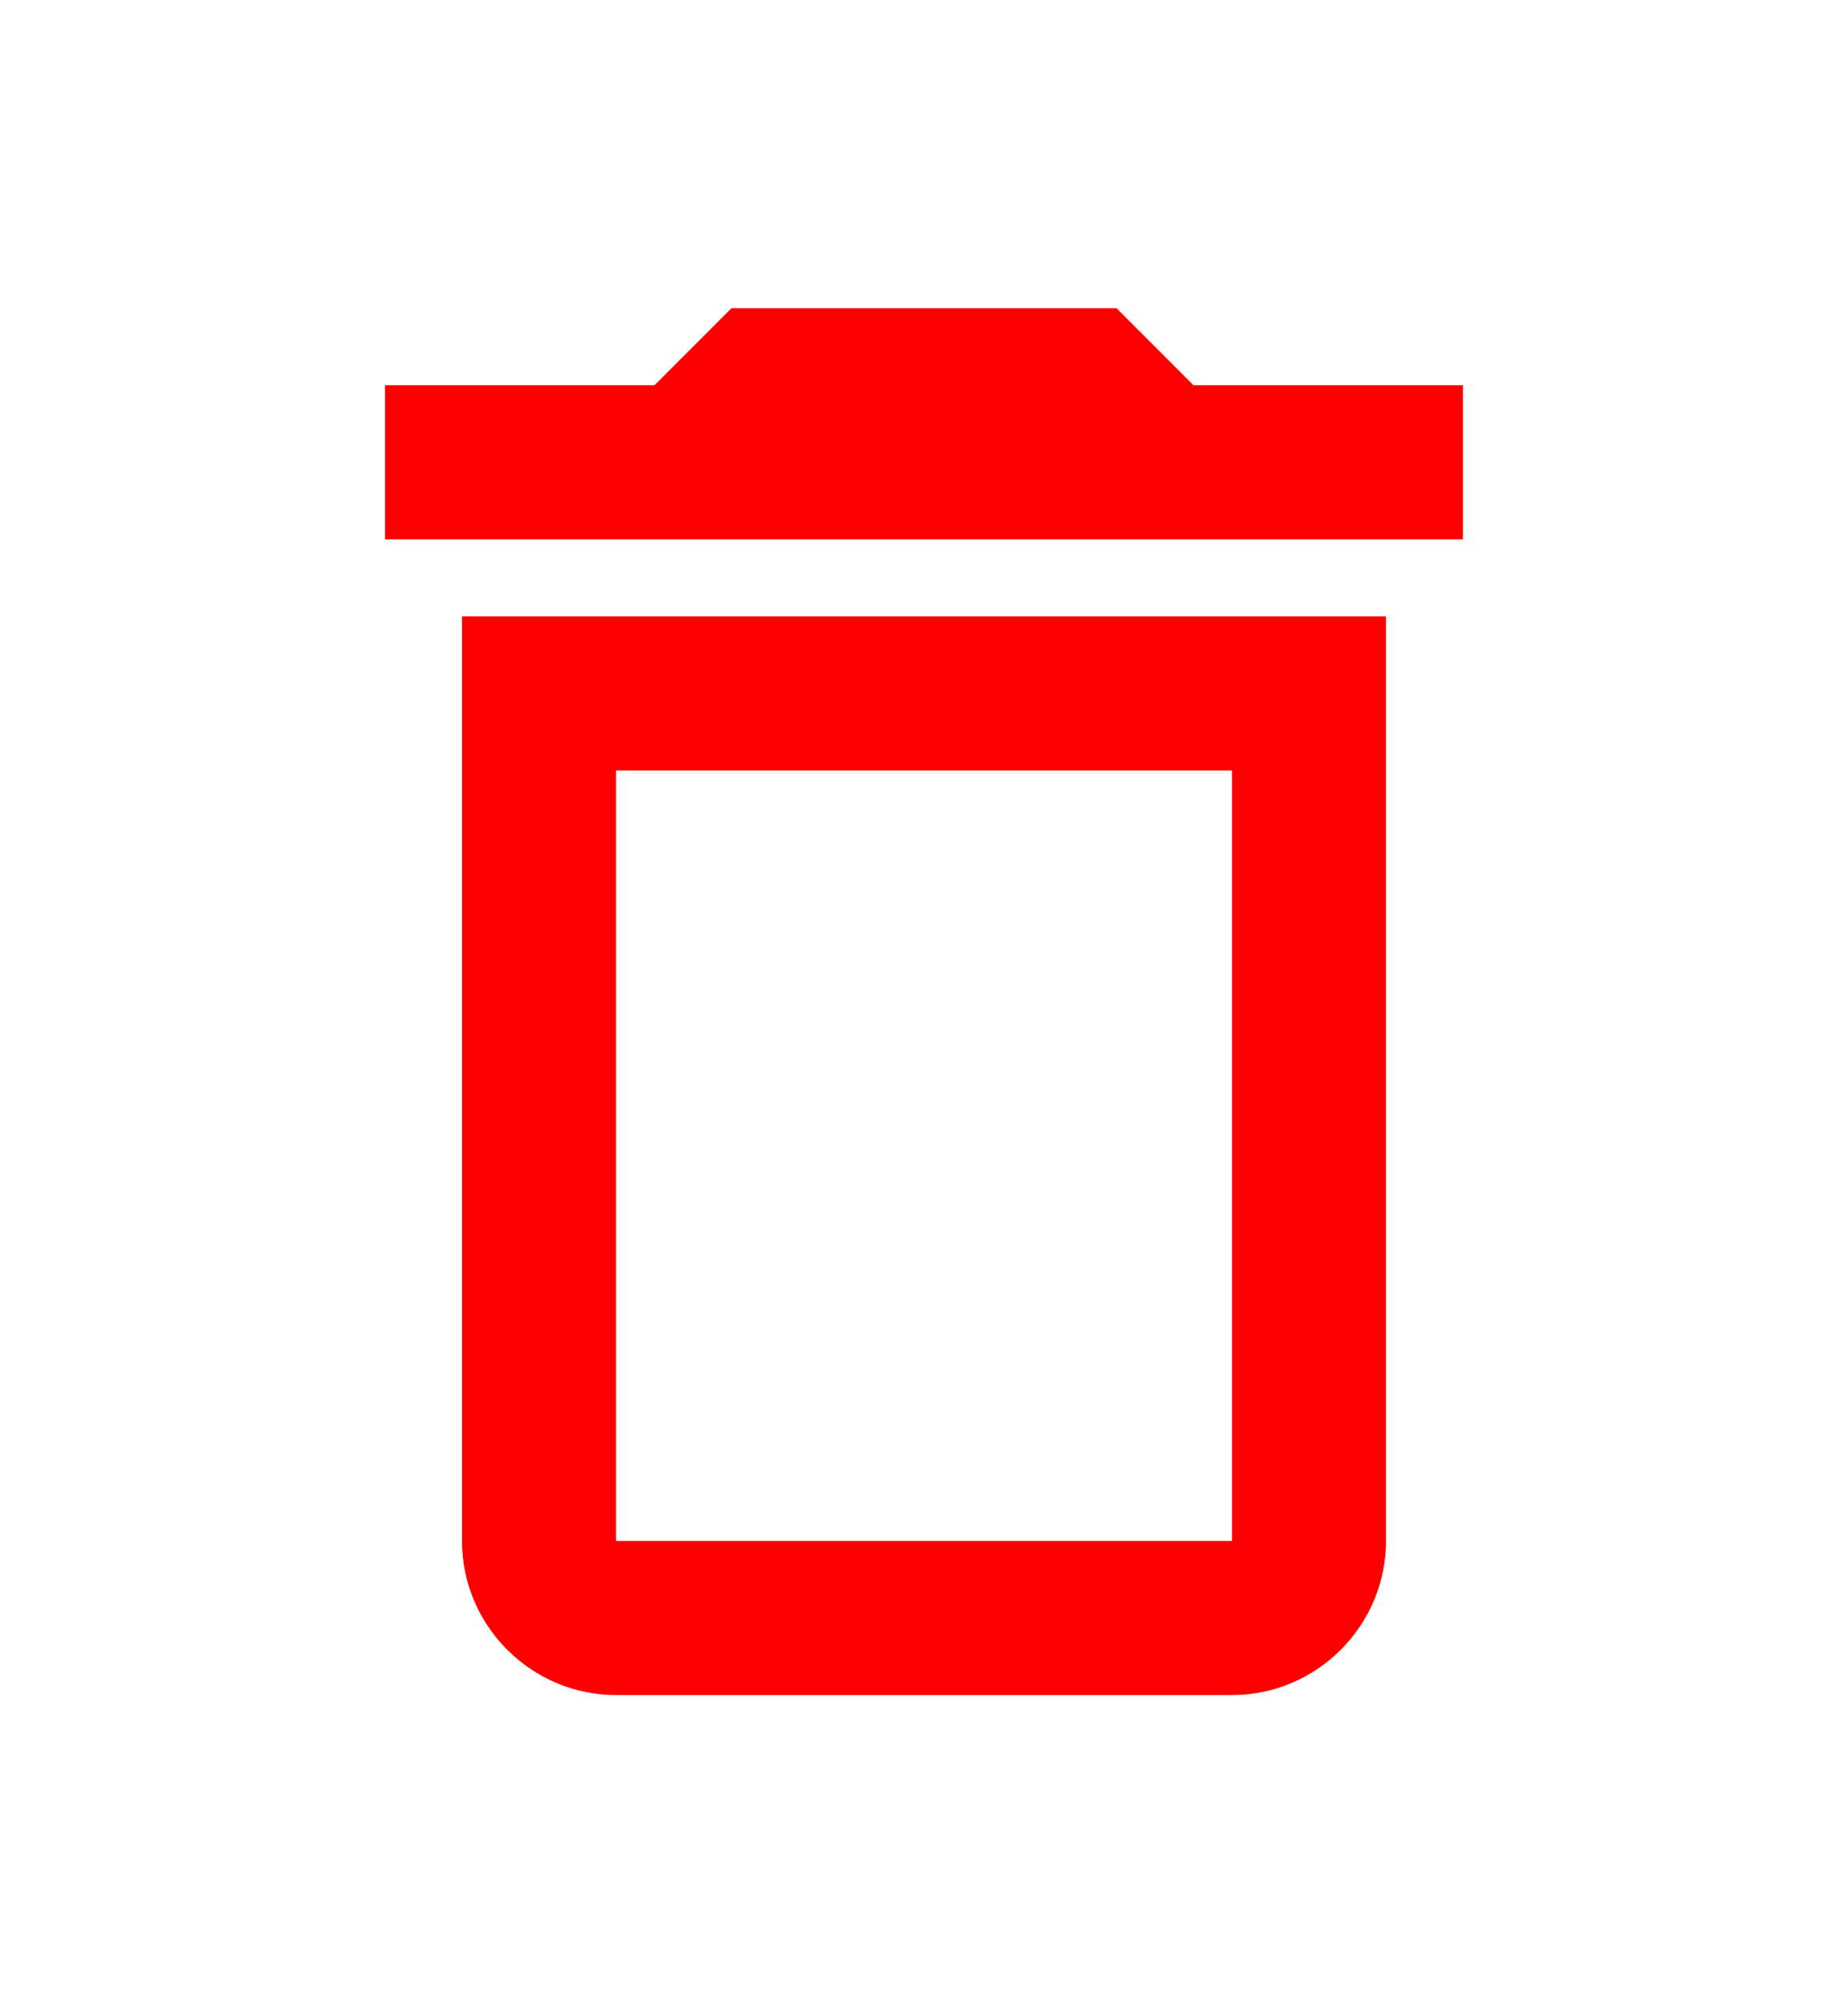 <svg width="12" height="13" viewBox="0 0 12 13" fill="none" xmlns="http://www.w3.org/2000/svg">
<path d="M8 5V10H4V5H8ZM7.25 2H4.75L4.25 2.5H2.5V3.5H9.5V2.5H7.75L7.25 2ZM9 4H3V10C3 10.55 3.45 11 4 11H8C8.55 11 9 10.55 9 10V4Z" fill="#FF0000"/>
</svg>
